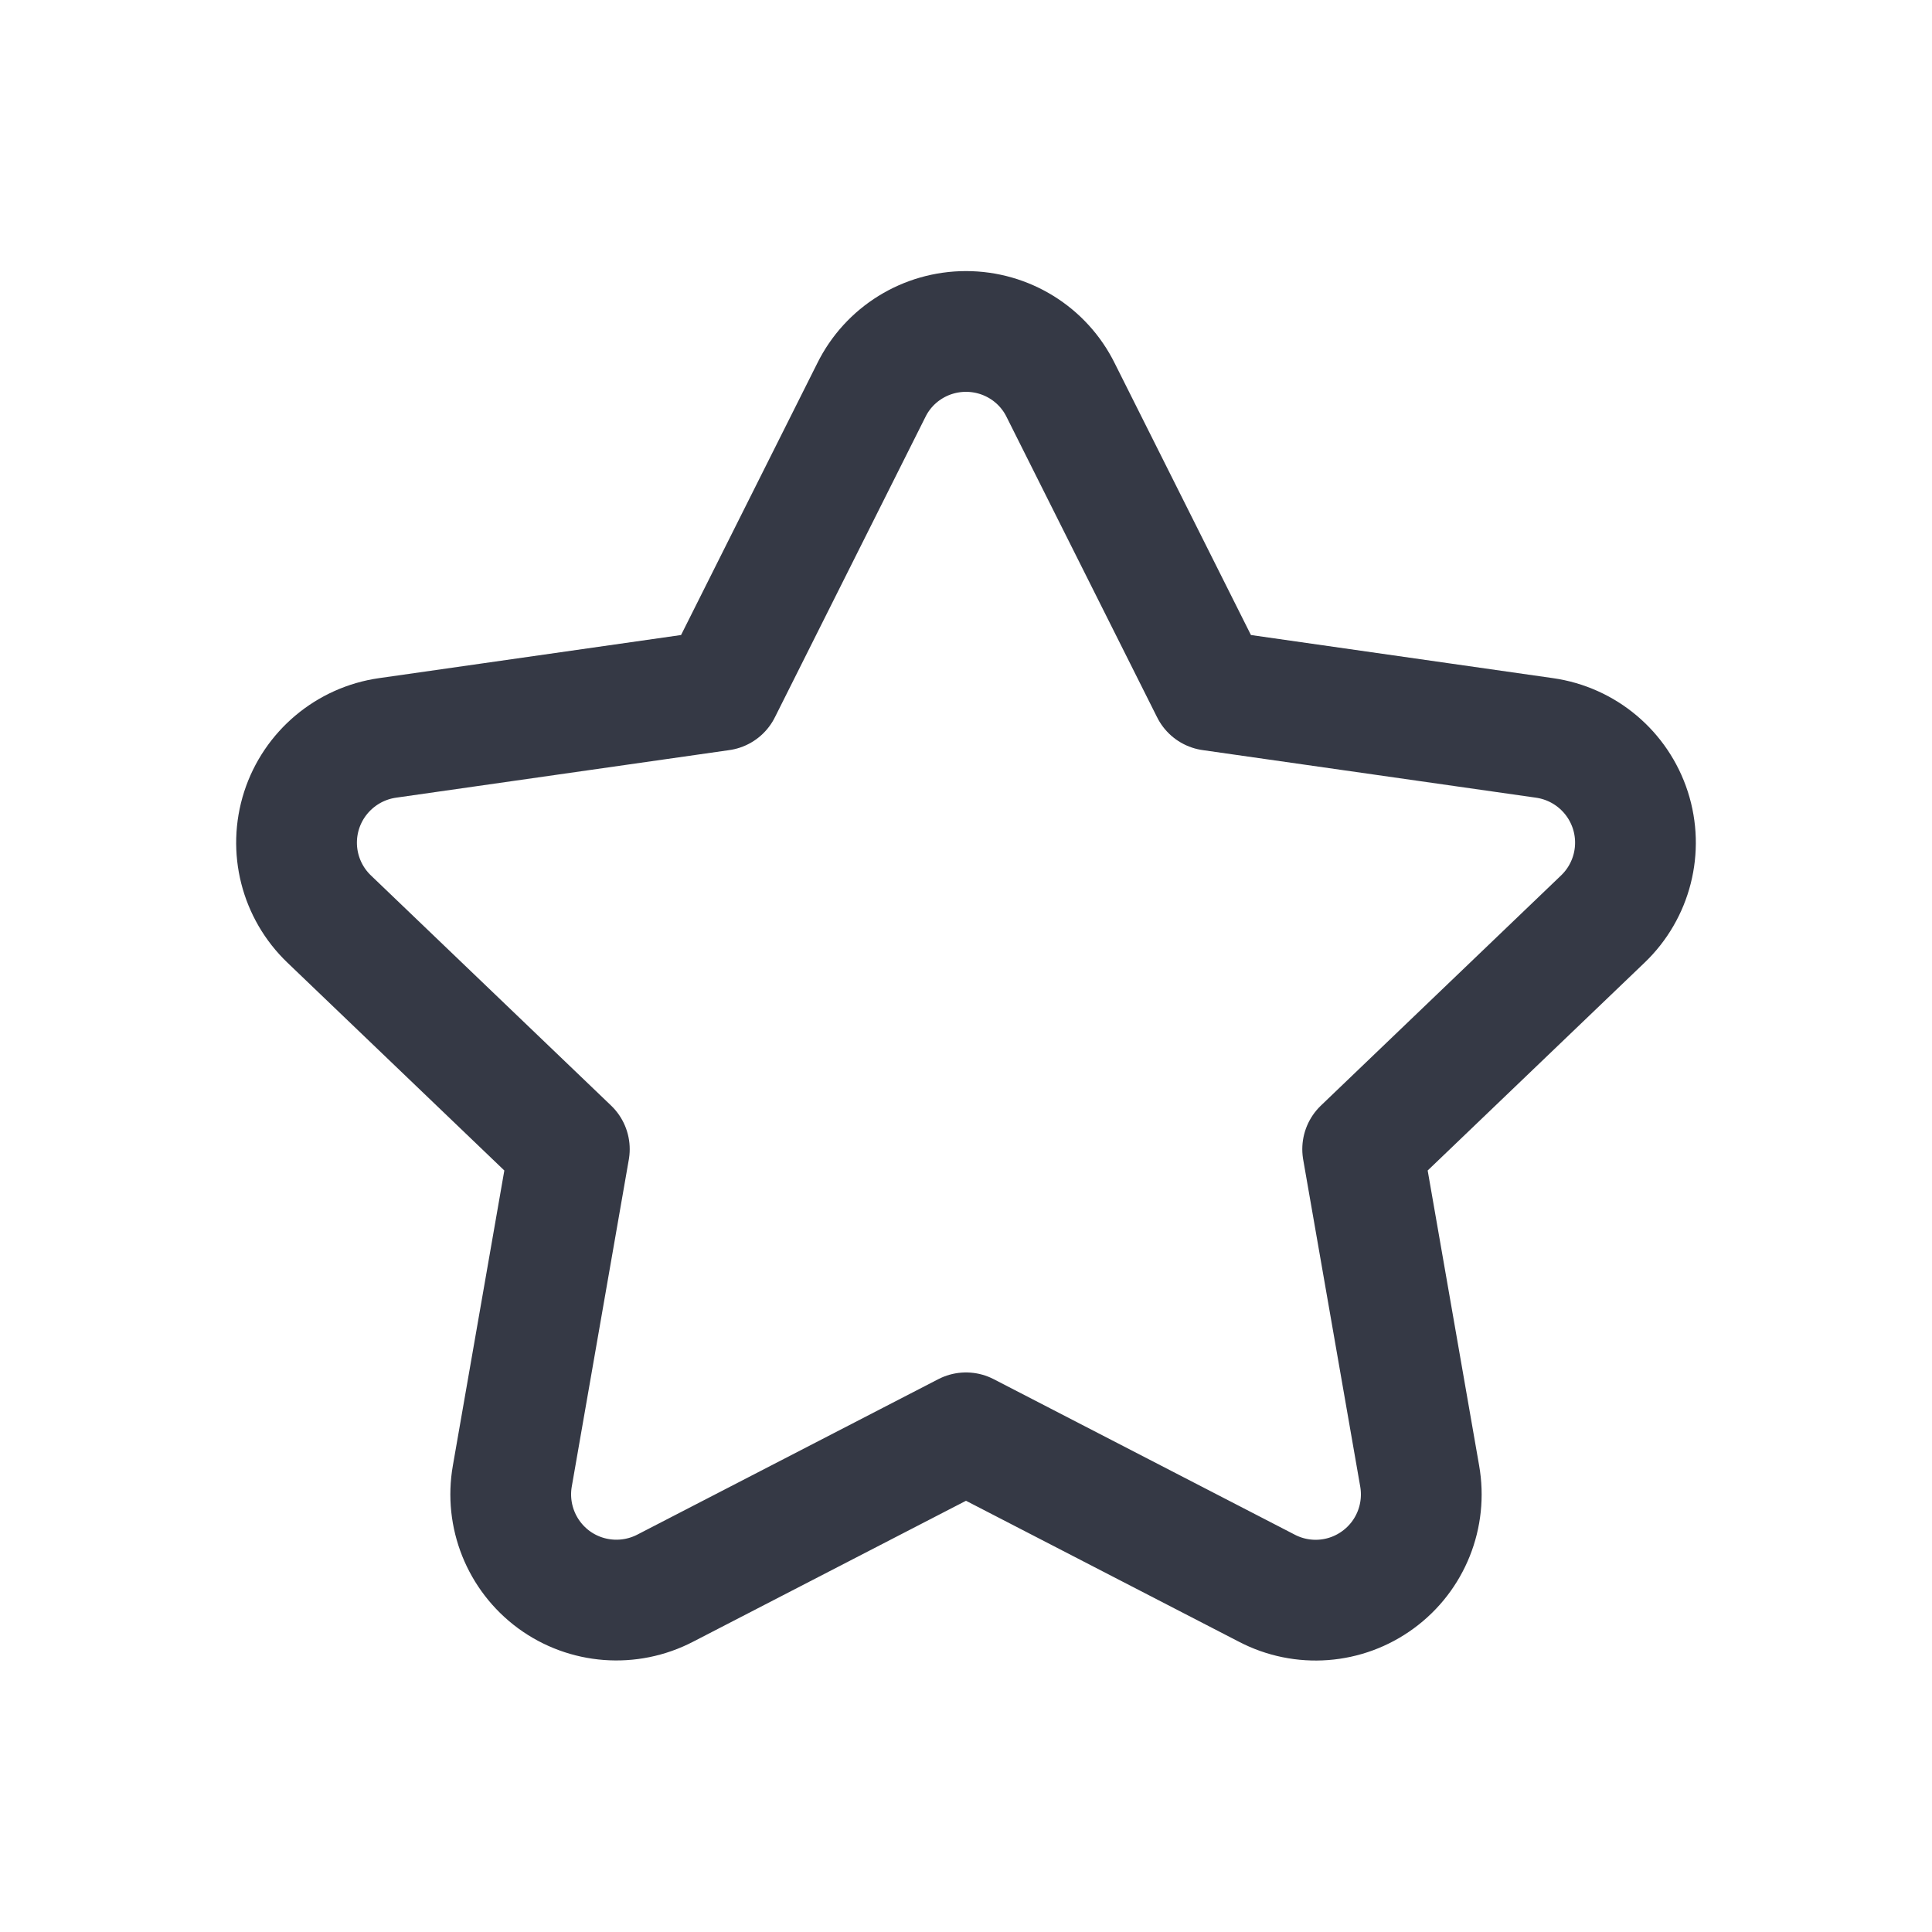 <svg width="16" height="16" viewBox="0 0 16 16" fill="none" xmlns="http://www.w3.org/2000/svg">
<path fill-rule="evenodd" clip-rule="evenodd" d="M5.51 13.152C5.214 13.306 4.856 13.279 4.587 13.082C4.318 12.884 4.185 12.551 4.243 12.223L4.715 9.517L2.727 7.612C2.484 7.38 2.395 7.03 2.498 6.71C2.601 6.391 2.878 6.158 3.21 6.111L5.97 5.717L7.216 3.231C7.363 2.933 7.667 2.745 8 2.745C8.333 2.745 8.637 2.933 8.784 3.231L10.03 5.717L12.79 6.111C13.123 6.158 13.399 6.391 13.502 6.71C13.605 7.03 13.516 7.38 13.273 7.612L11.285 9.517L11.757 12.223C11.815 12.552 11.682 12.885 11.413 13.082C11.144 13.28 10.786 13.307 10.49 13.152L8 11.866L5.51 13.152Z" stroke="#353945" stroke-linecap="round" stroke-linejoin="round"/>
</svg>
